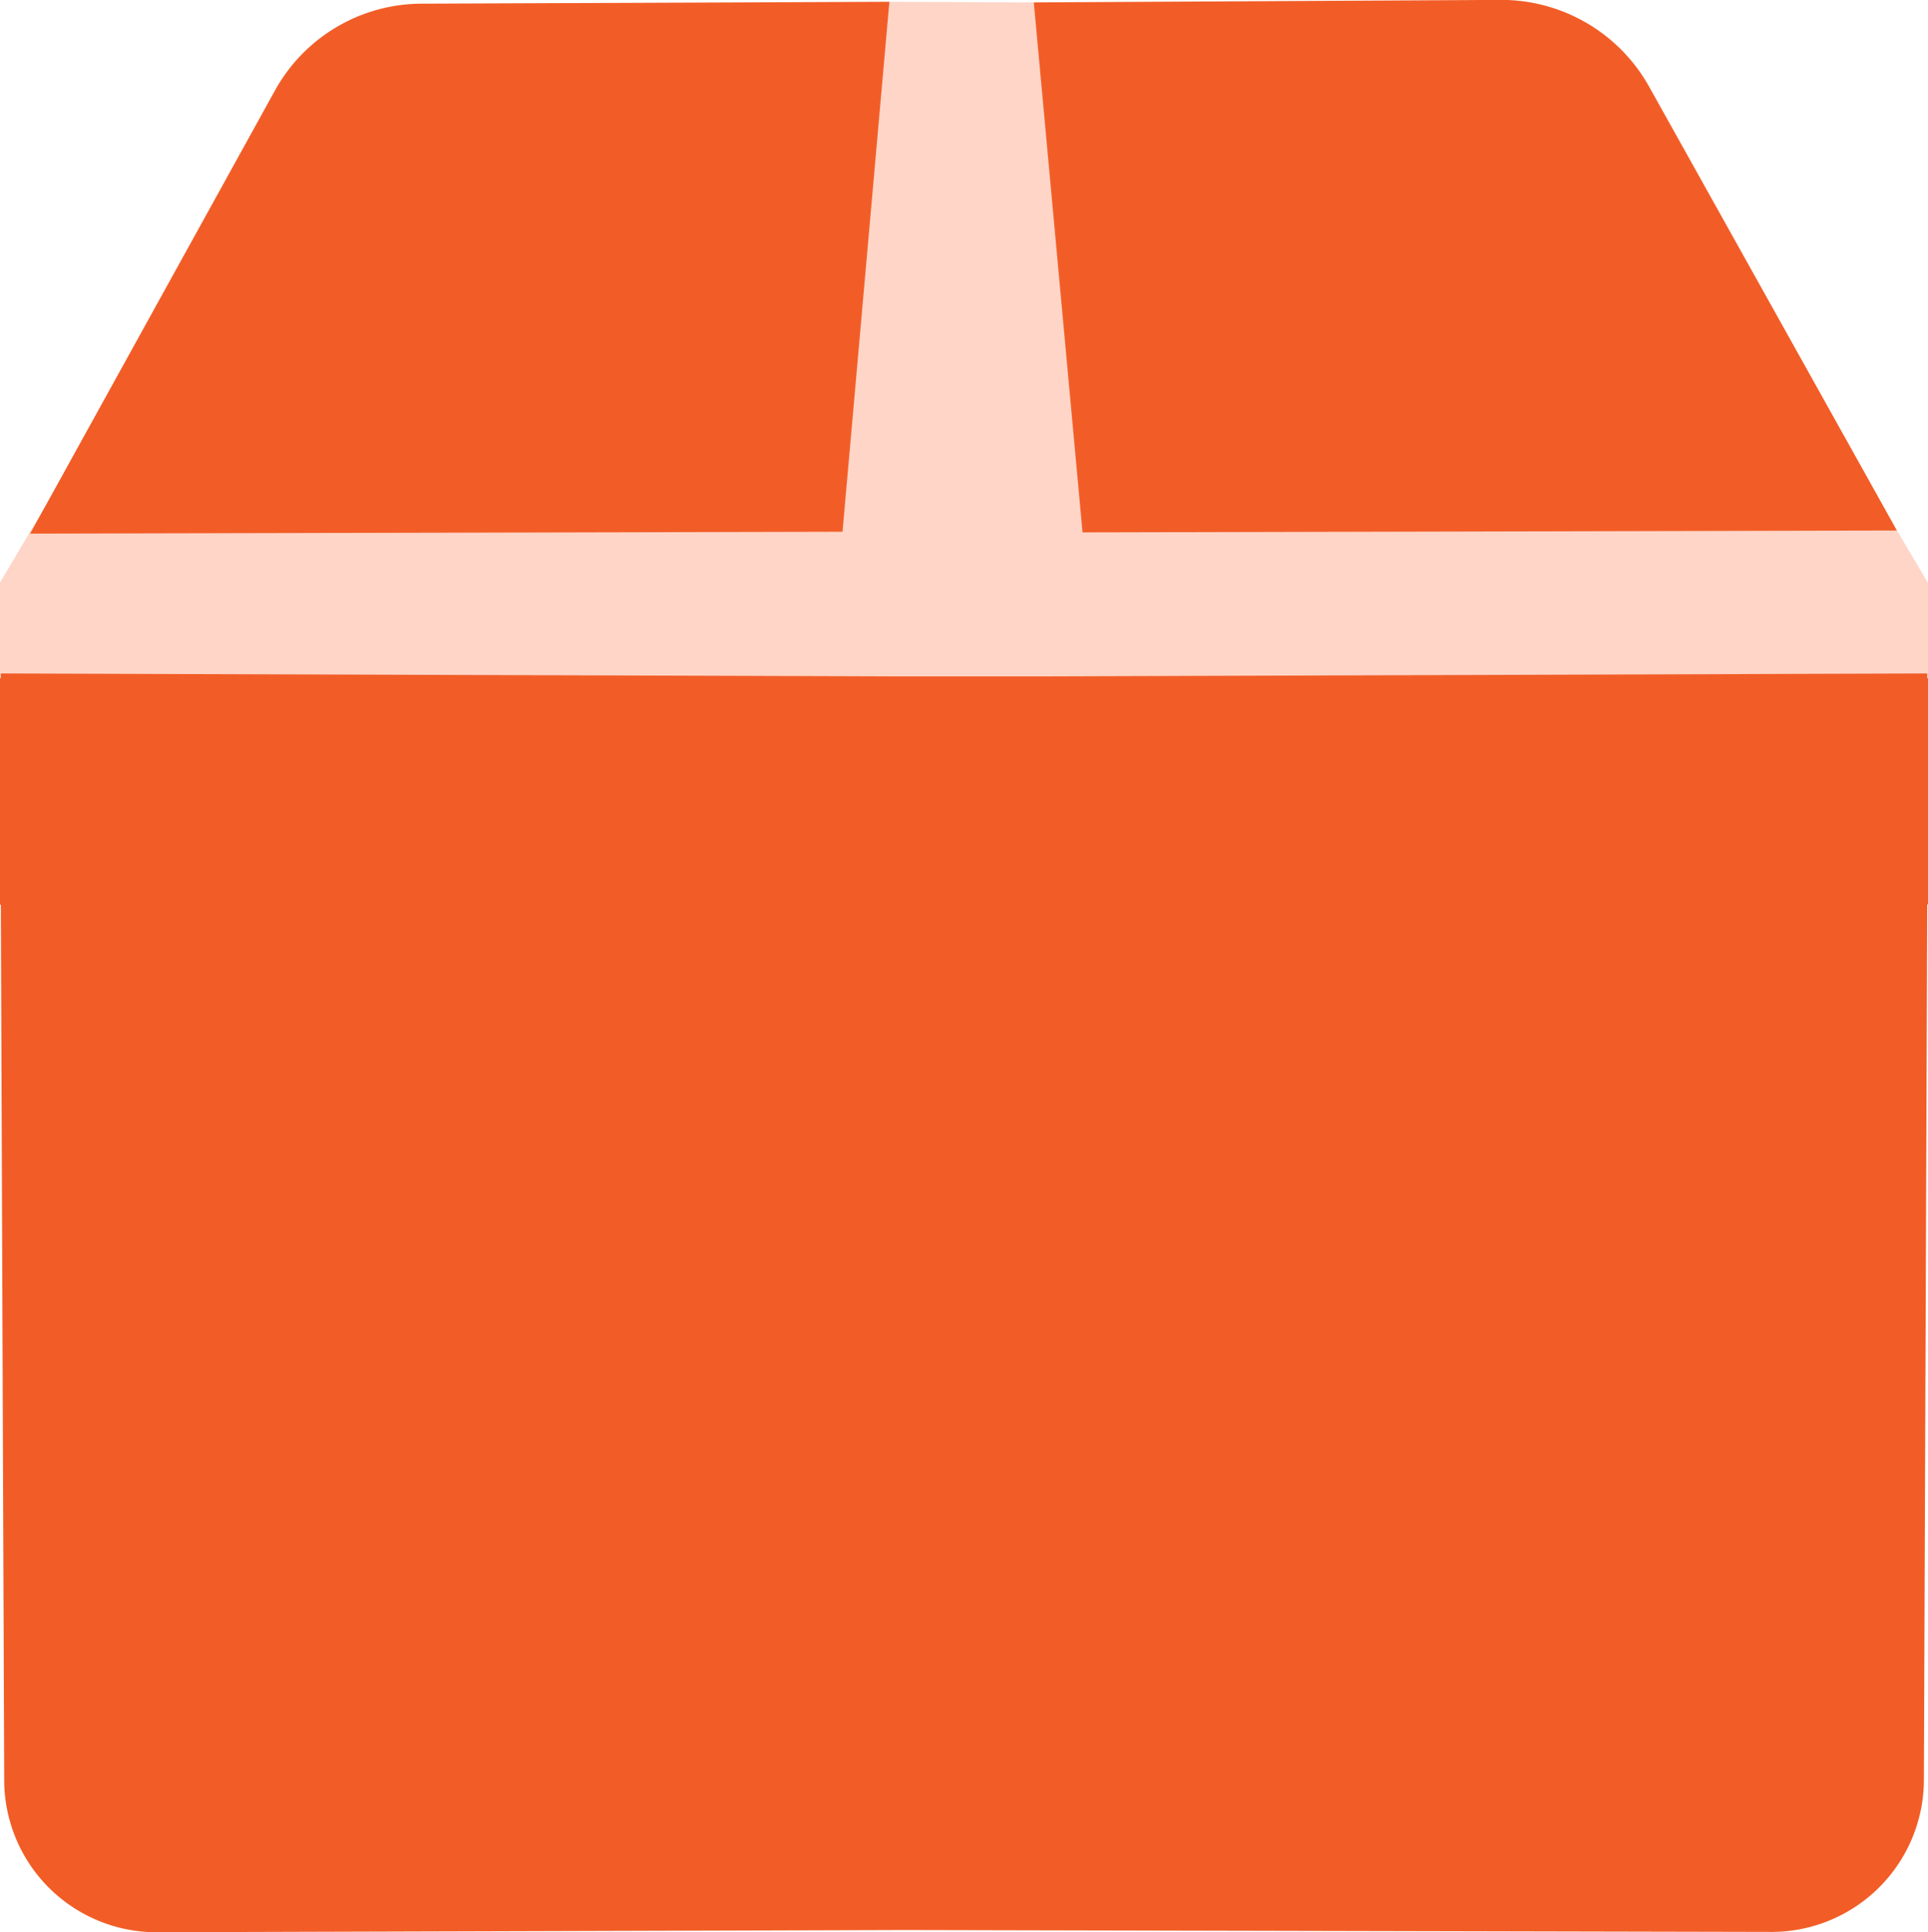 <svg xmlns="http://www.w3.org/2000/svg" width="18.355" height="18.394" viewBox="0 0 18.355 18.394">
  <g id="product-multicolor" transform="translate(-22.68 -22.726)">
    <path id="Path_1794" data-name="Path 1794" d="M22.68,29.385V28.273l.436-.736,8.031-4.793,1.467.007,8.126,5.027.3.506v1.49Z" transform="translate(0 -0.001)" fill="#fed5c7"/>
    <path id="Path_1517" data-name="Path 1517" d="M31.169,22.744l-4.458.018a1.6,1.6,0,0,0-1.391.826l-2.331,4.219,7.734-.018Z" transform="translate(-0.022 -0.001)" fill="#f25d27"/>
    <path id="Path_1518" data-name="Path 1518" d="M41.508,27.776l-2.359-4.225a1.612,1.612,0,0,0-1.4-.826l-4.458.024.464,5.045Z" transform="translate(-0.769)" fill="#f25d27"/>
    <path id="Path_1519" data-name="Path 1519" d="M41.035,29.683h-.008v-.045l-8.485.028H31.173l-8.485-.028v.045H22.68v2.156h.008l.032,8.332a1.45,1.45,0,0,0,1.437,1.45h.012L31.3,41.6l8.245.018h.014a1.451,1.451,0,0,0,1.437-1.45l.032-8.332h.008V30.75Z" transform="translate(0 -0.501)" fill="#f25d27"/>
  </g>
</svg>

